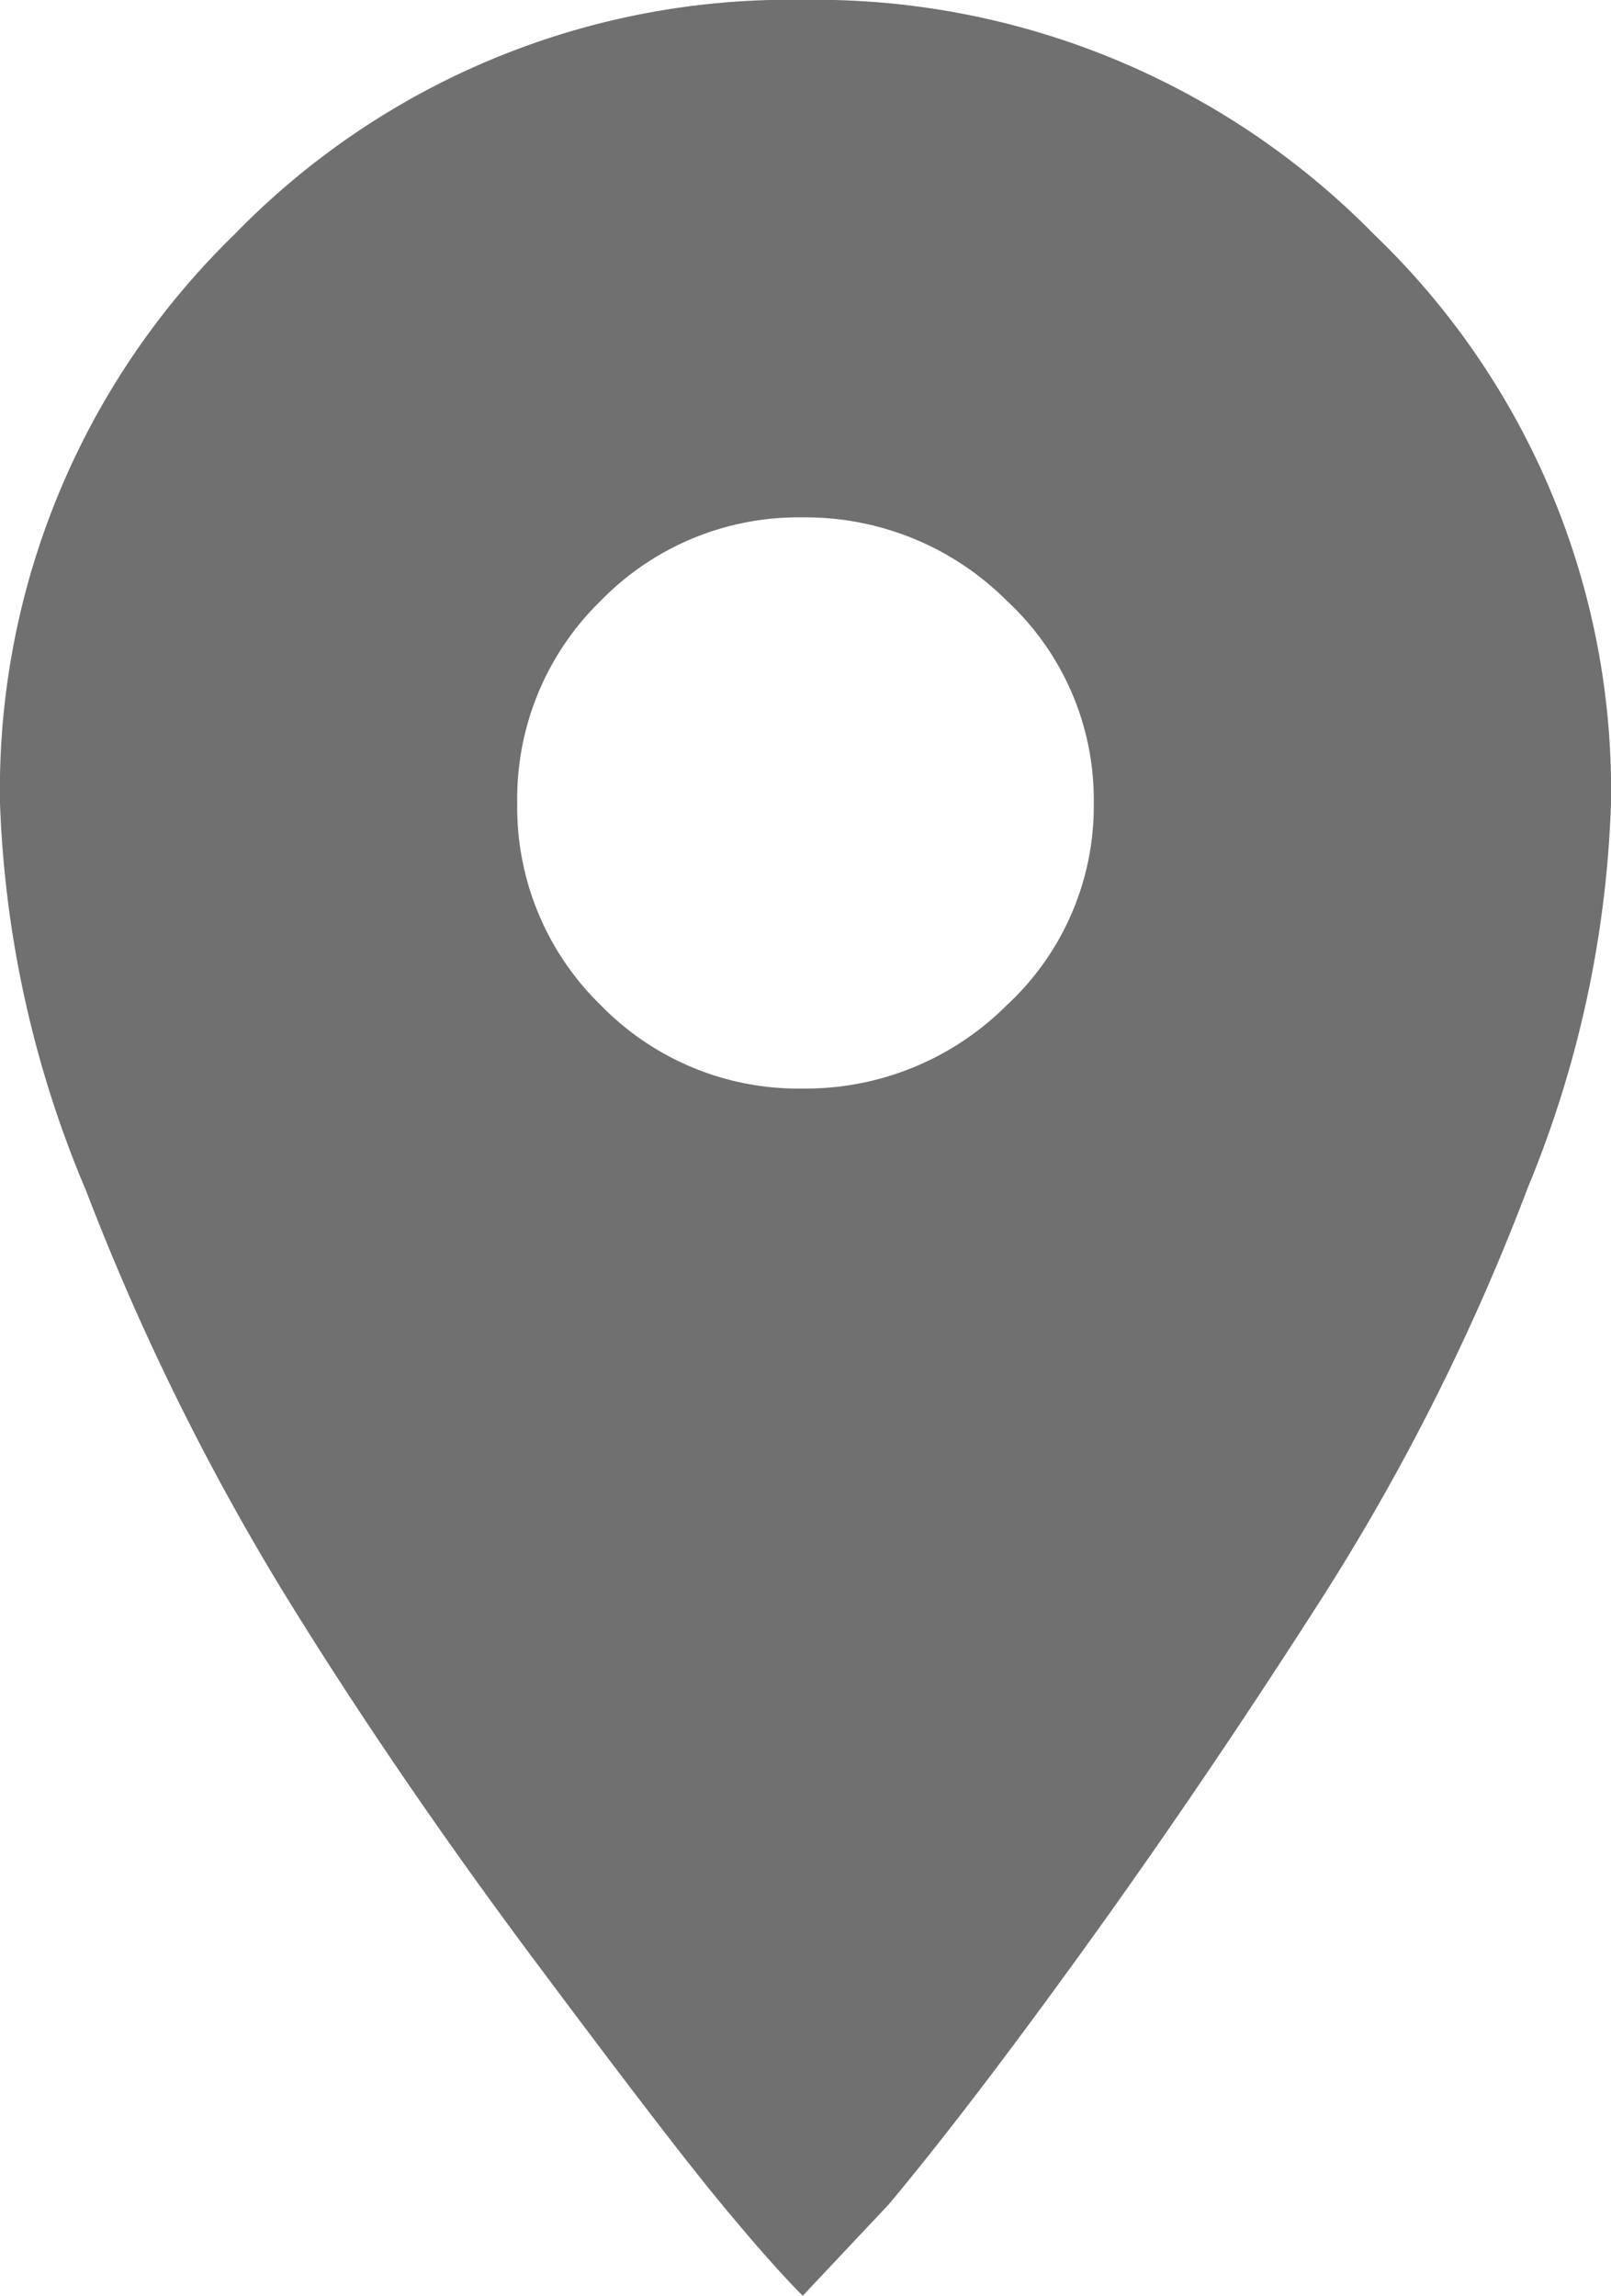 <svg xmlns="http://www.w3.org/2000/svg" viewBox="0 0 11.68 16.641">
  <defs>
    <style>
      .cls-1 {
        fill: #707070;
      }
    </style>
  </defs>
  <path id="pin-icon" class="cls-1" d="M1.7-14.121a5.612,5.612,0,0,1,4.121-1.7,5.677,5.677,0,0,1,4.141,1.7A5.58,5.58,0,0,1,11.68-10a7.965,7.965,0,0,1-.605,2.793,16.2,16.2,0,0,1-1.465,2.93Q8.75-2.93,7.891-1.738T6.445.156L5.82.82Q5.586.586,5.2.117T3.809-1.7q-1-1.348-1.777-2.617A17.858,17.858,0,0,1,.625-7.187,7.9,7.9,0,0,1,0-10,5.612,5.612,0,0,1,1.7-14.121ZM4.355-8.535A2,2,0,0,0,5.82-7.93,2.061,2.061,0,0,0,7.3-8.535,1.964,1.964,0,0,0,7.93-10,1.964,1.964,0,0,0,7.3-11.465,2.061,2.061,0,0,0,5.82-12.07a2,2,0,0,0-1.465.605A2,2,0,0,0,3.75-10,2,2,0,0,0,4.355-8.535Z" transform="translate(0 15.82)"/>
</svg>
